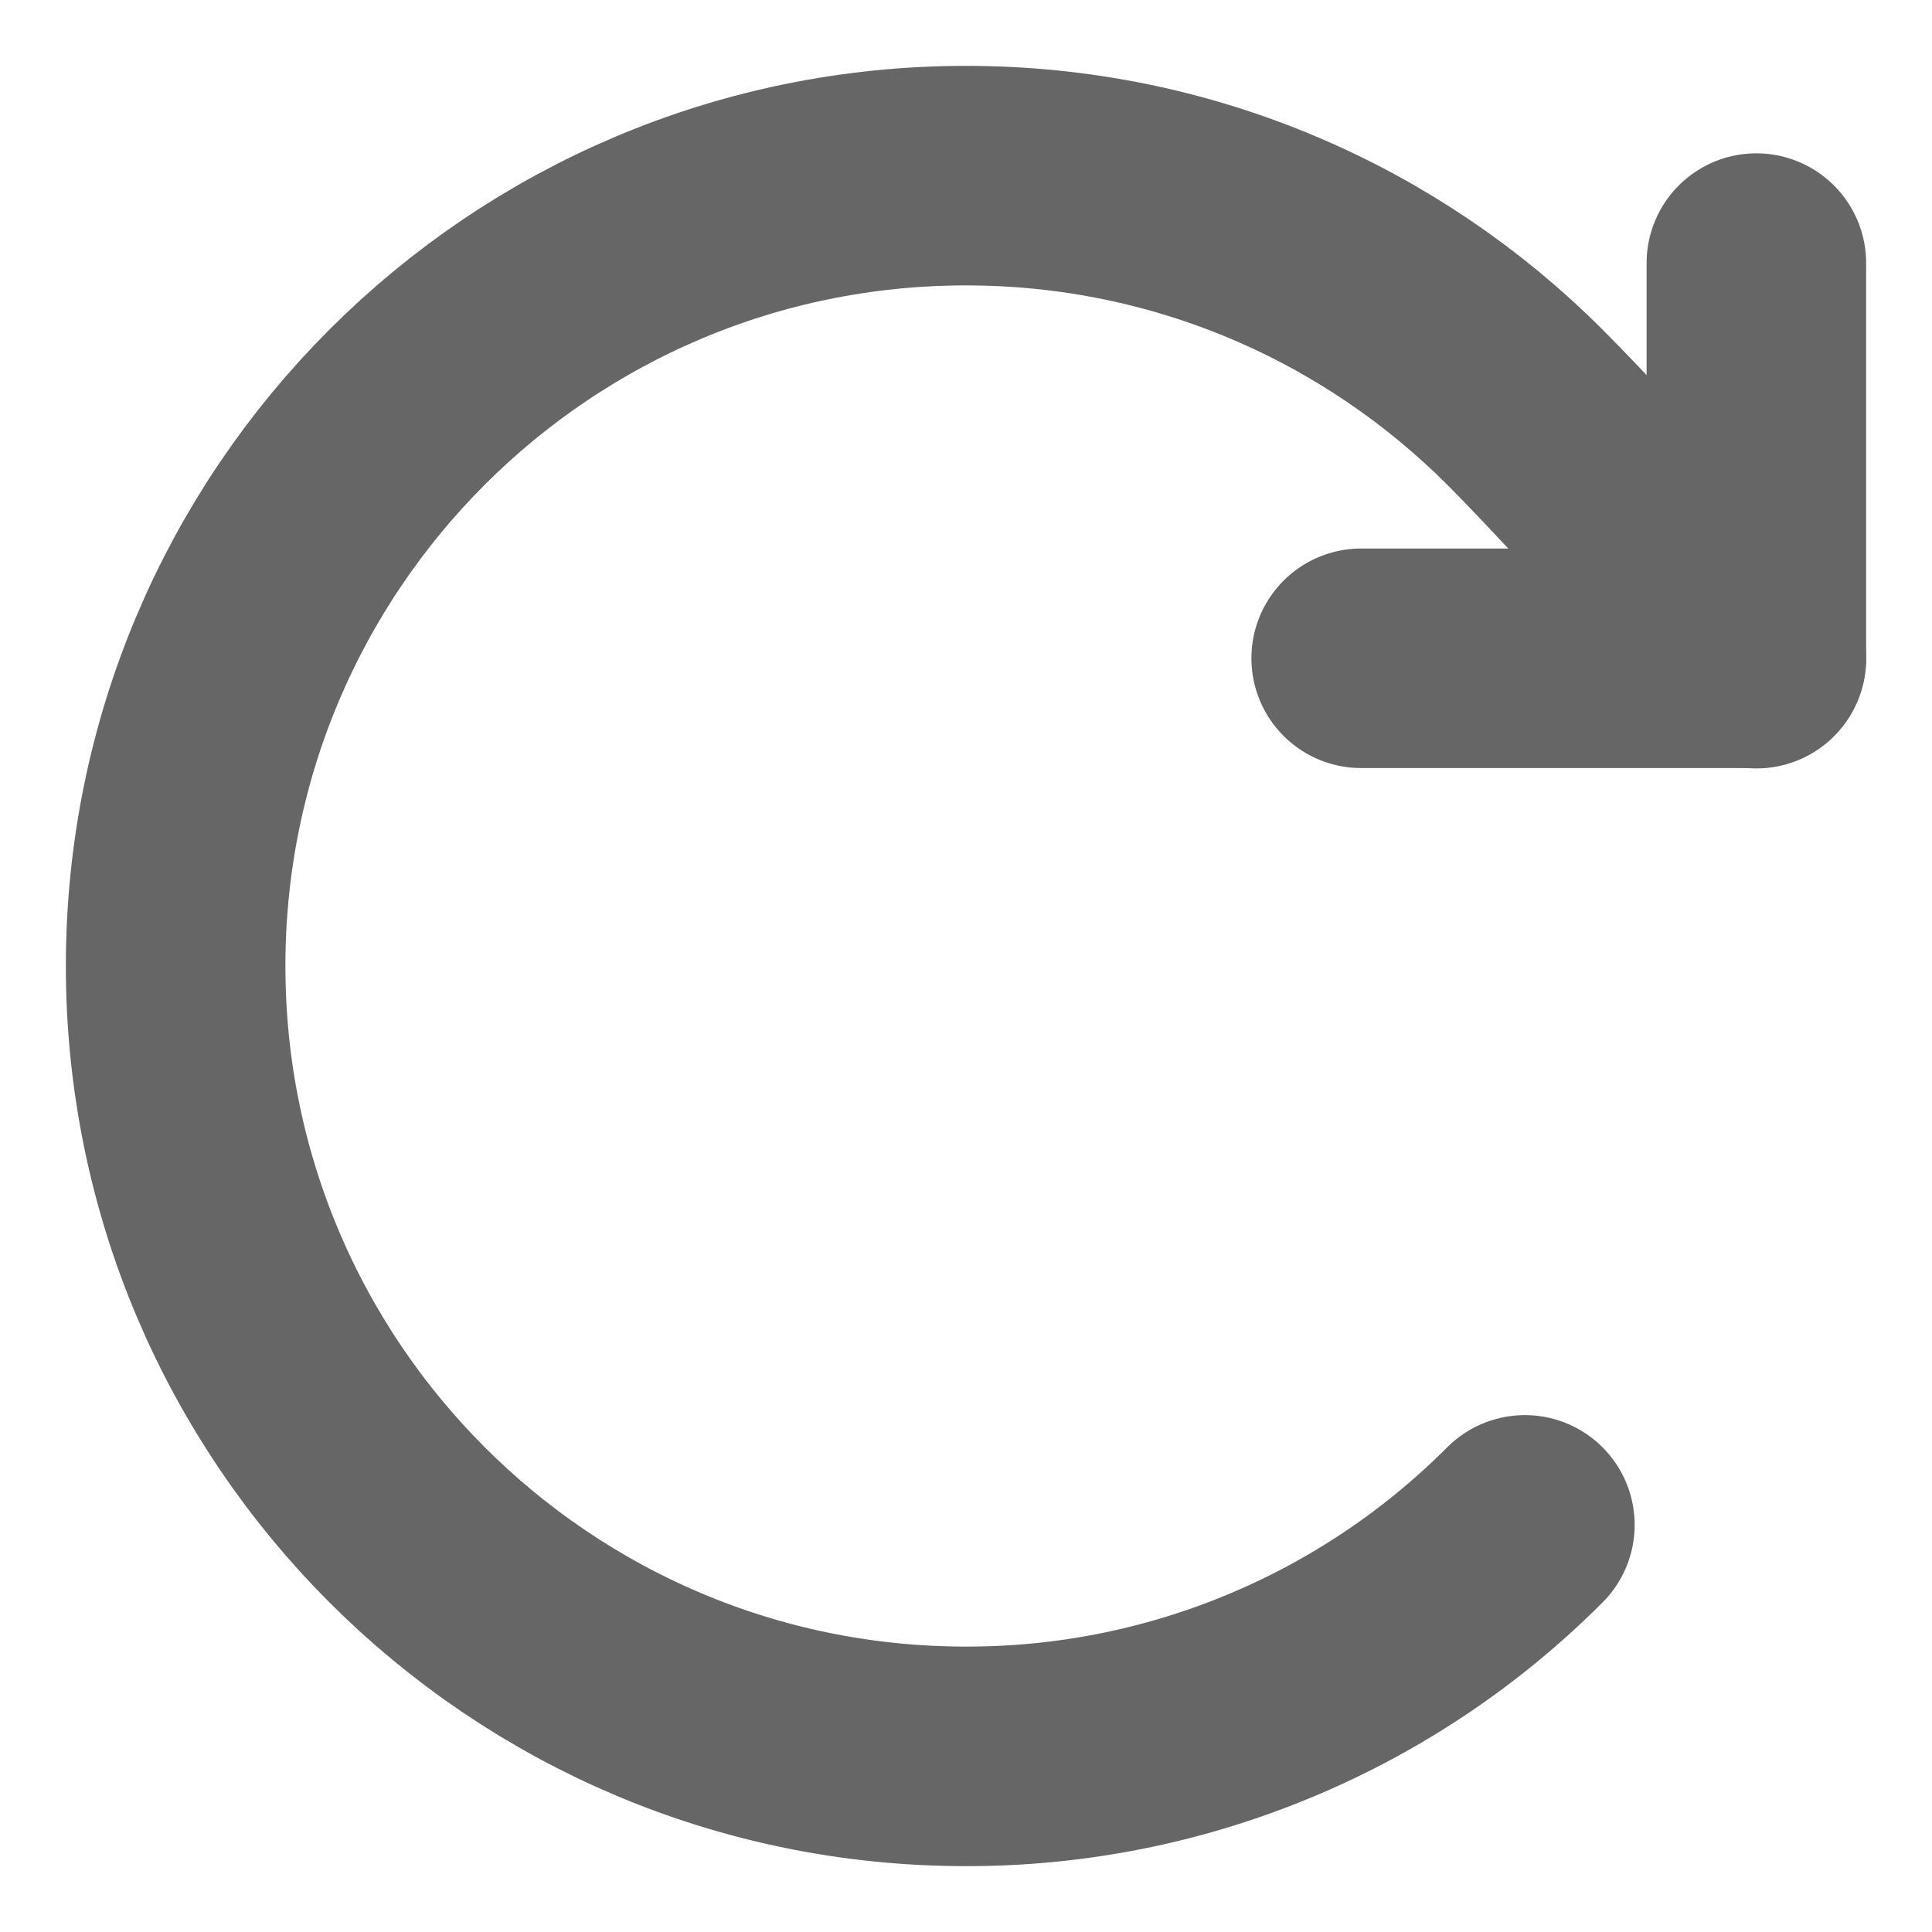 <svg width="22" height="22" viewBox="0 0 22 22" fill="none" xmlns="http://www.w3.org/2000/svg">
<path d="M17.364 17.364C16.529 18.201 15.537 18.865 14.445 19.317C13.353 19.77 12.182 20.002 11 20C6.029 20 2 15.97 2 11C2 6.029 6.029 2 11 2C13.485 2 15.735 3.007 17.364 4.636C18.193 5.465 20 7.5 20 7.5" stroke="#666666" stroke-width="2.5" stroke-linecap="round" stroke-linejoin="round"/>
<path d="M20 2.996V7.496H15.5" stroke="#666666" stroke-width="2.5" stroke-linecap="round" stroke-linejoin="round"/>
</svg>
